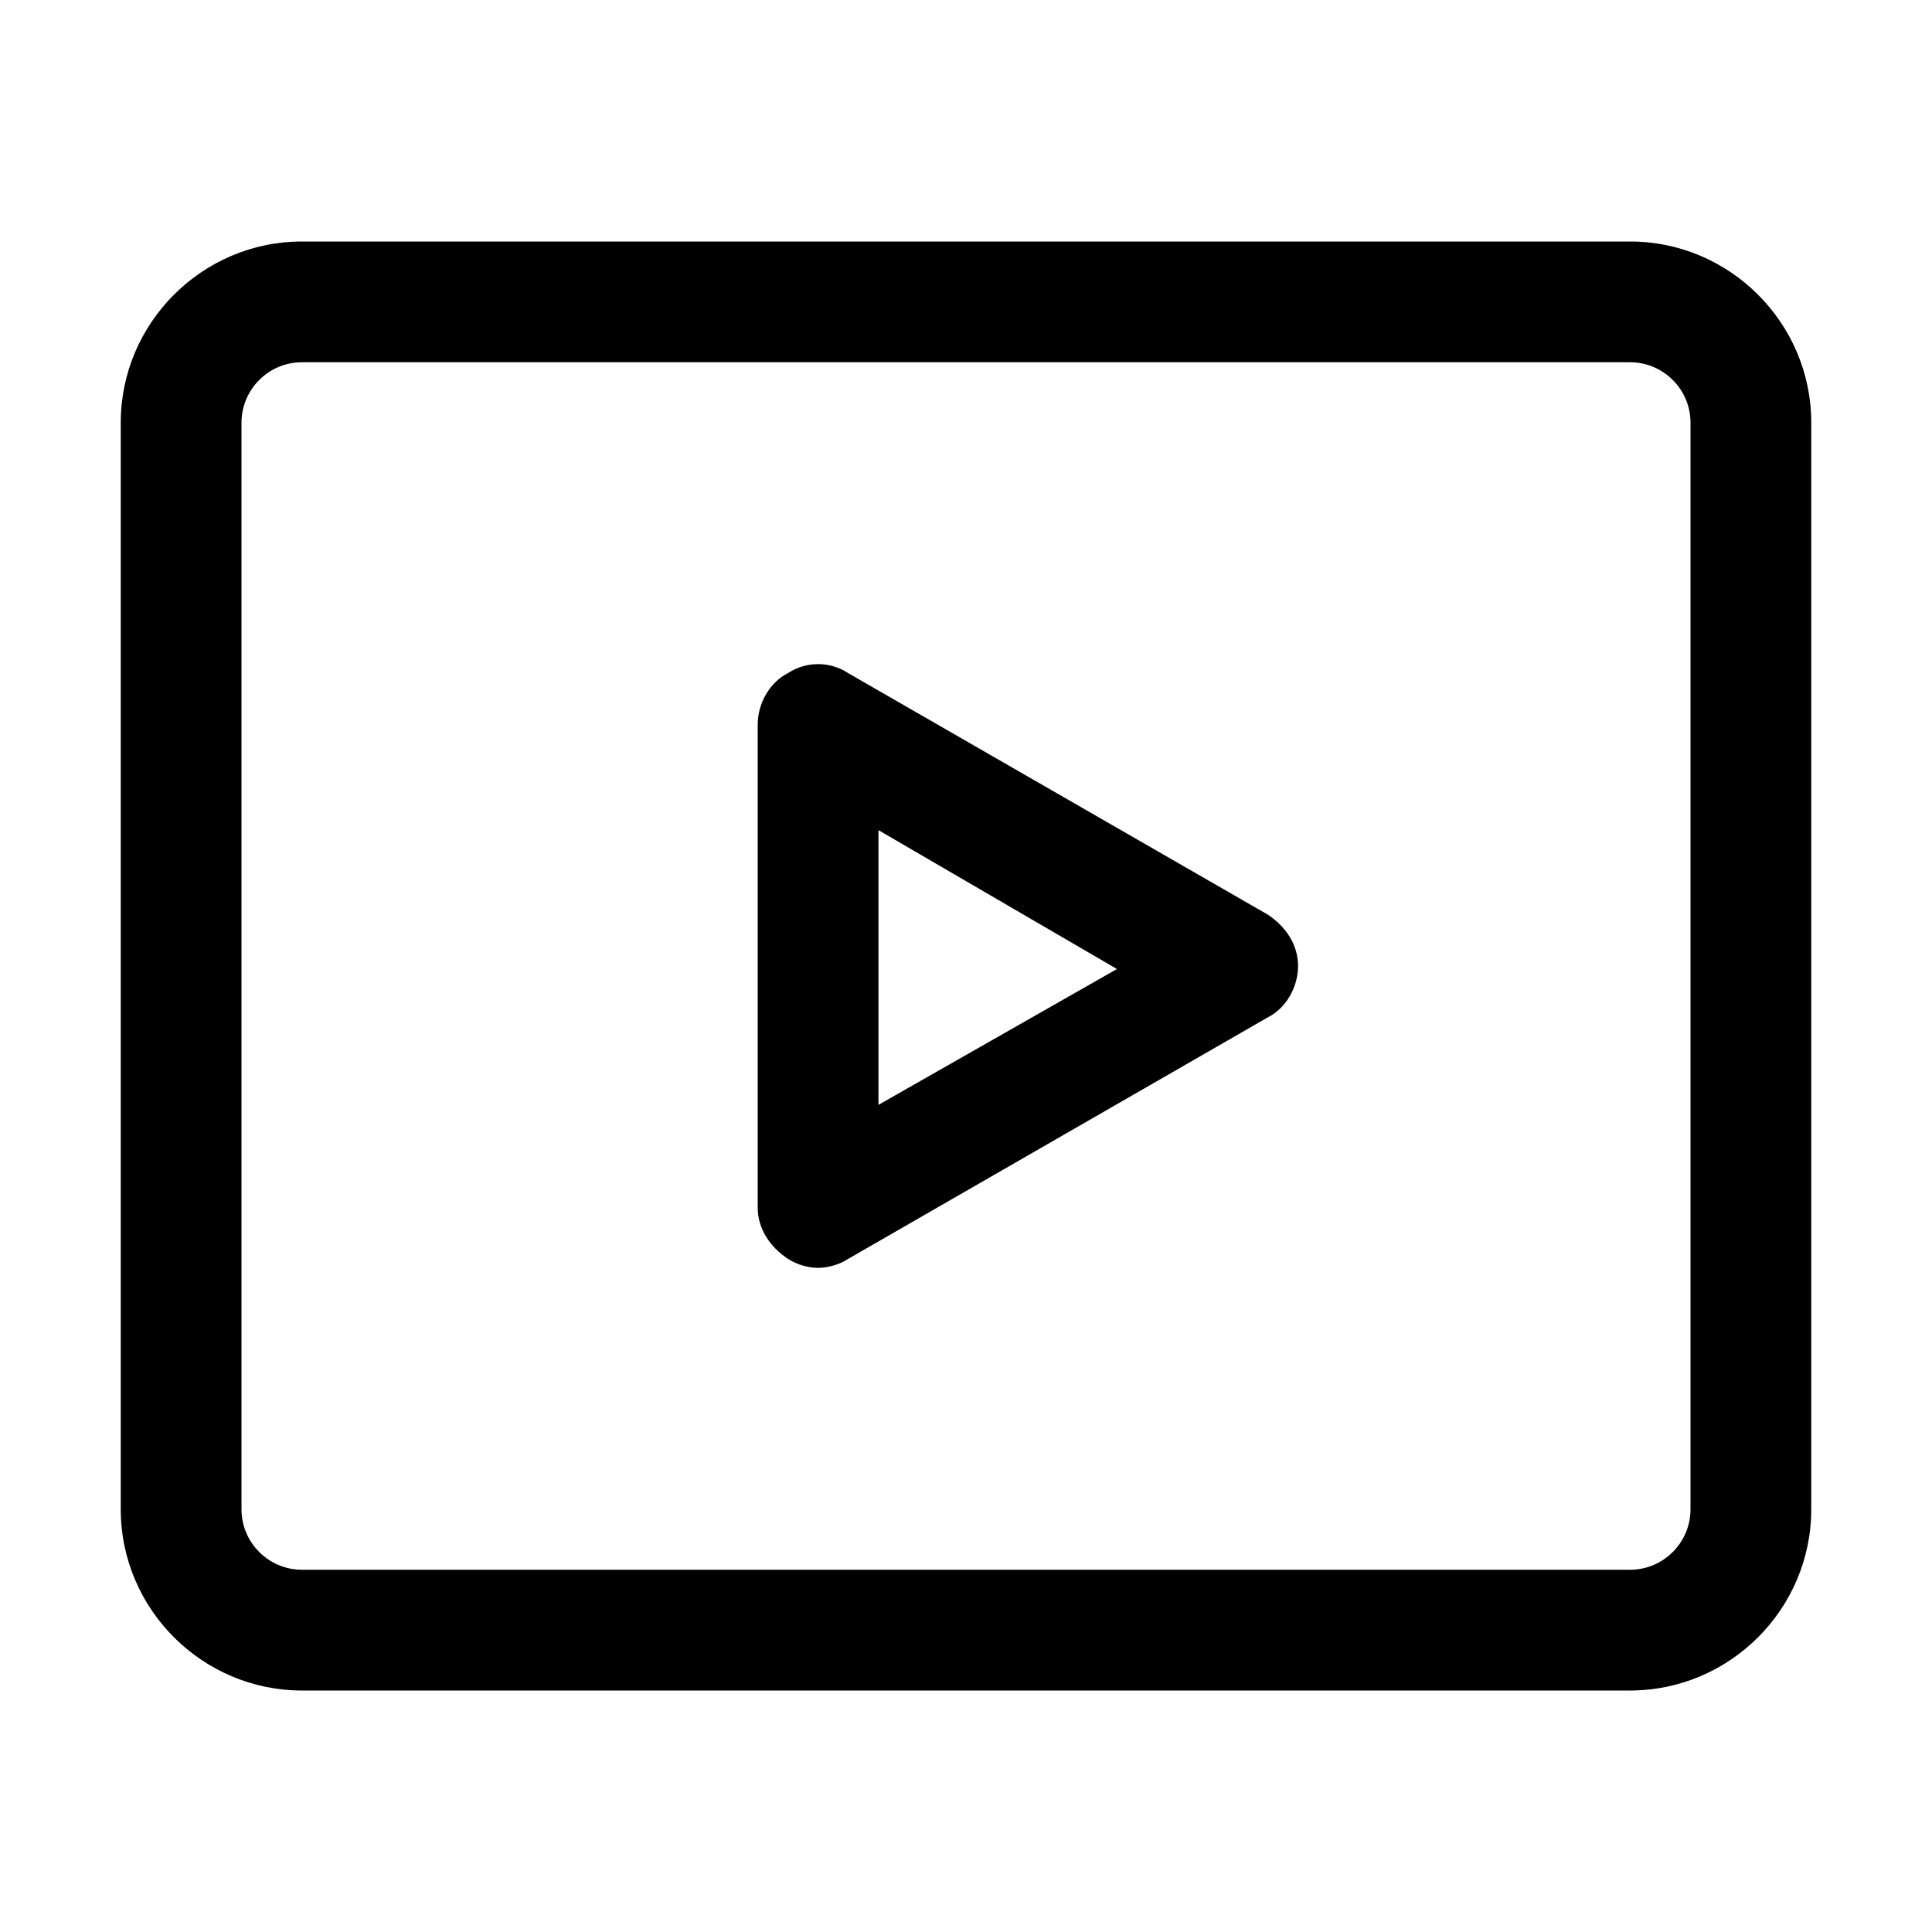 <?xml version="1.0" standalone="no"?><!DOCTYPE svg PUBLIC "-//W3C//DTD SVG 1.1//EN" "http://www.w3.org/Graphics/SVG/1.1/DTD/svg11.dtd"><svg t="1611144697003" class="icon" viewBox="0 0 1024 1024" version="1.1" xmlns="http://www.w3.org/2000/svg" p-id="8070" xmlns:xlink="http://www.w3.org/1999/xlink" width="32" height="32"><defs><style type="text/css"></style></defs><path d="M864 896H160c-52.8 0-96-43.2-96-96V224c0-52.8 43.2-96 96-96h704c52.8 0 96 43.2 96 96v576c0 52.8-43.2 96-96 96zM160 192c-17.6 0-32 14.4-32 32v576c0 17.6 14.4 32 32 32h704c17.6 0 32-14.4 32-32V224c0-17.6-14.4-32-32-32H160z" p-id="8071"></path><path d="M433.6 672c-4.8 0-11.2-1.6-16-4.8-9.6-6.4-16-16-16-27.2V384c0-11.2 6.4-22.4 16-27.2 9.6-6.4 22.4-6.4 32 0l222.4 128c9.6 6.4 16 16 16 27.2s-6.4 22.4-16 27.2l-222.4 128c-4.8 3.2-11.2 4.8-16 4.8z m32-232v145.6l126.4-72-126.4-73.6z" p-id="8072"></path></svg>
